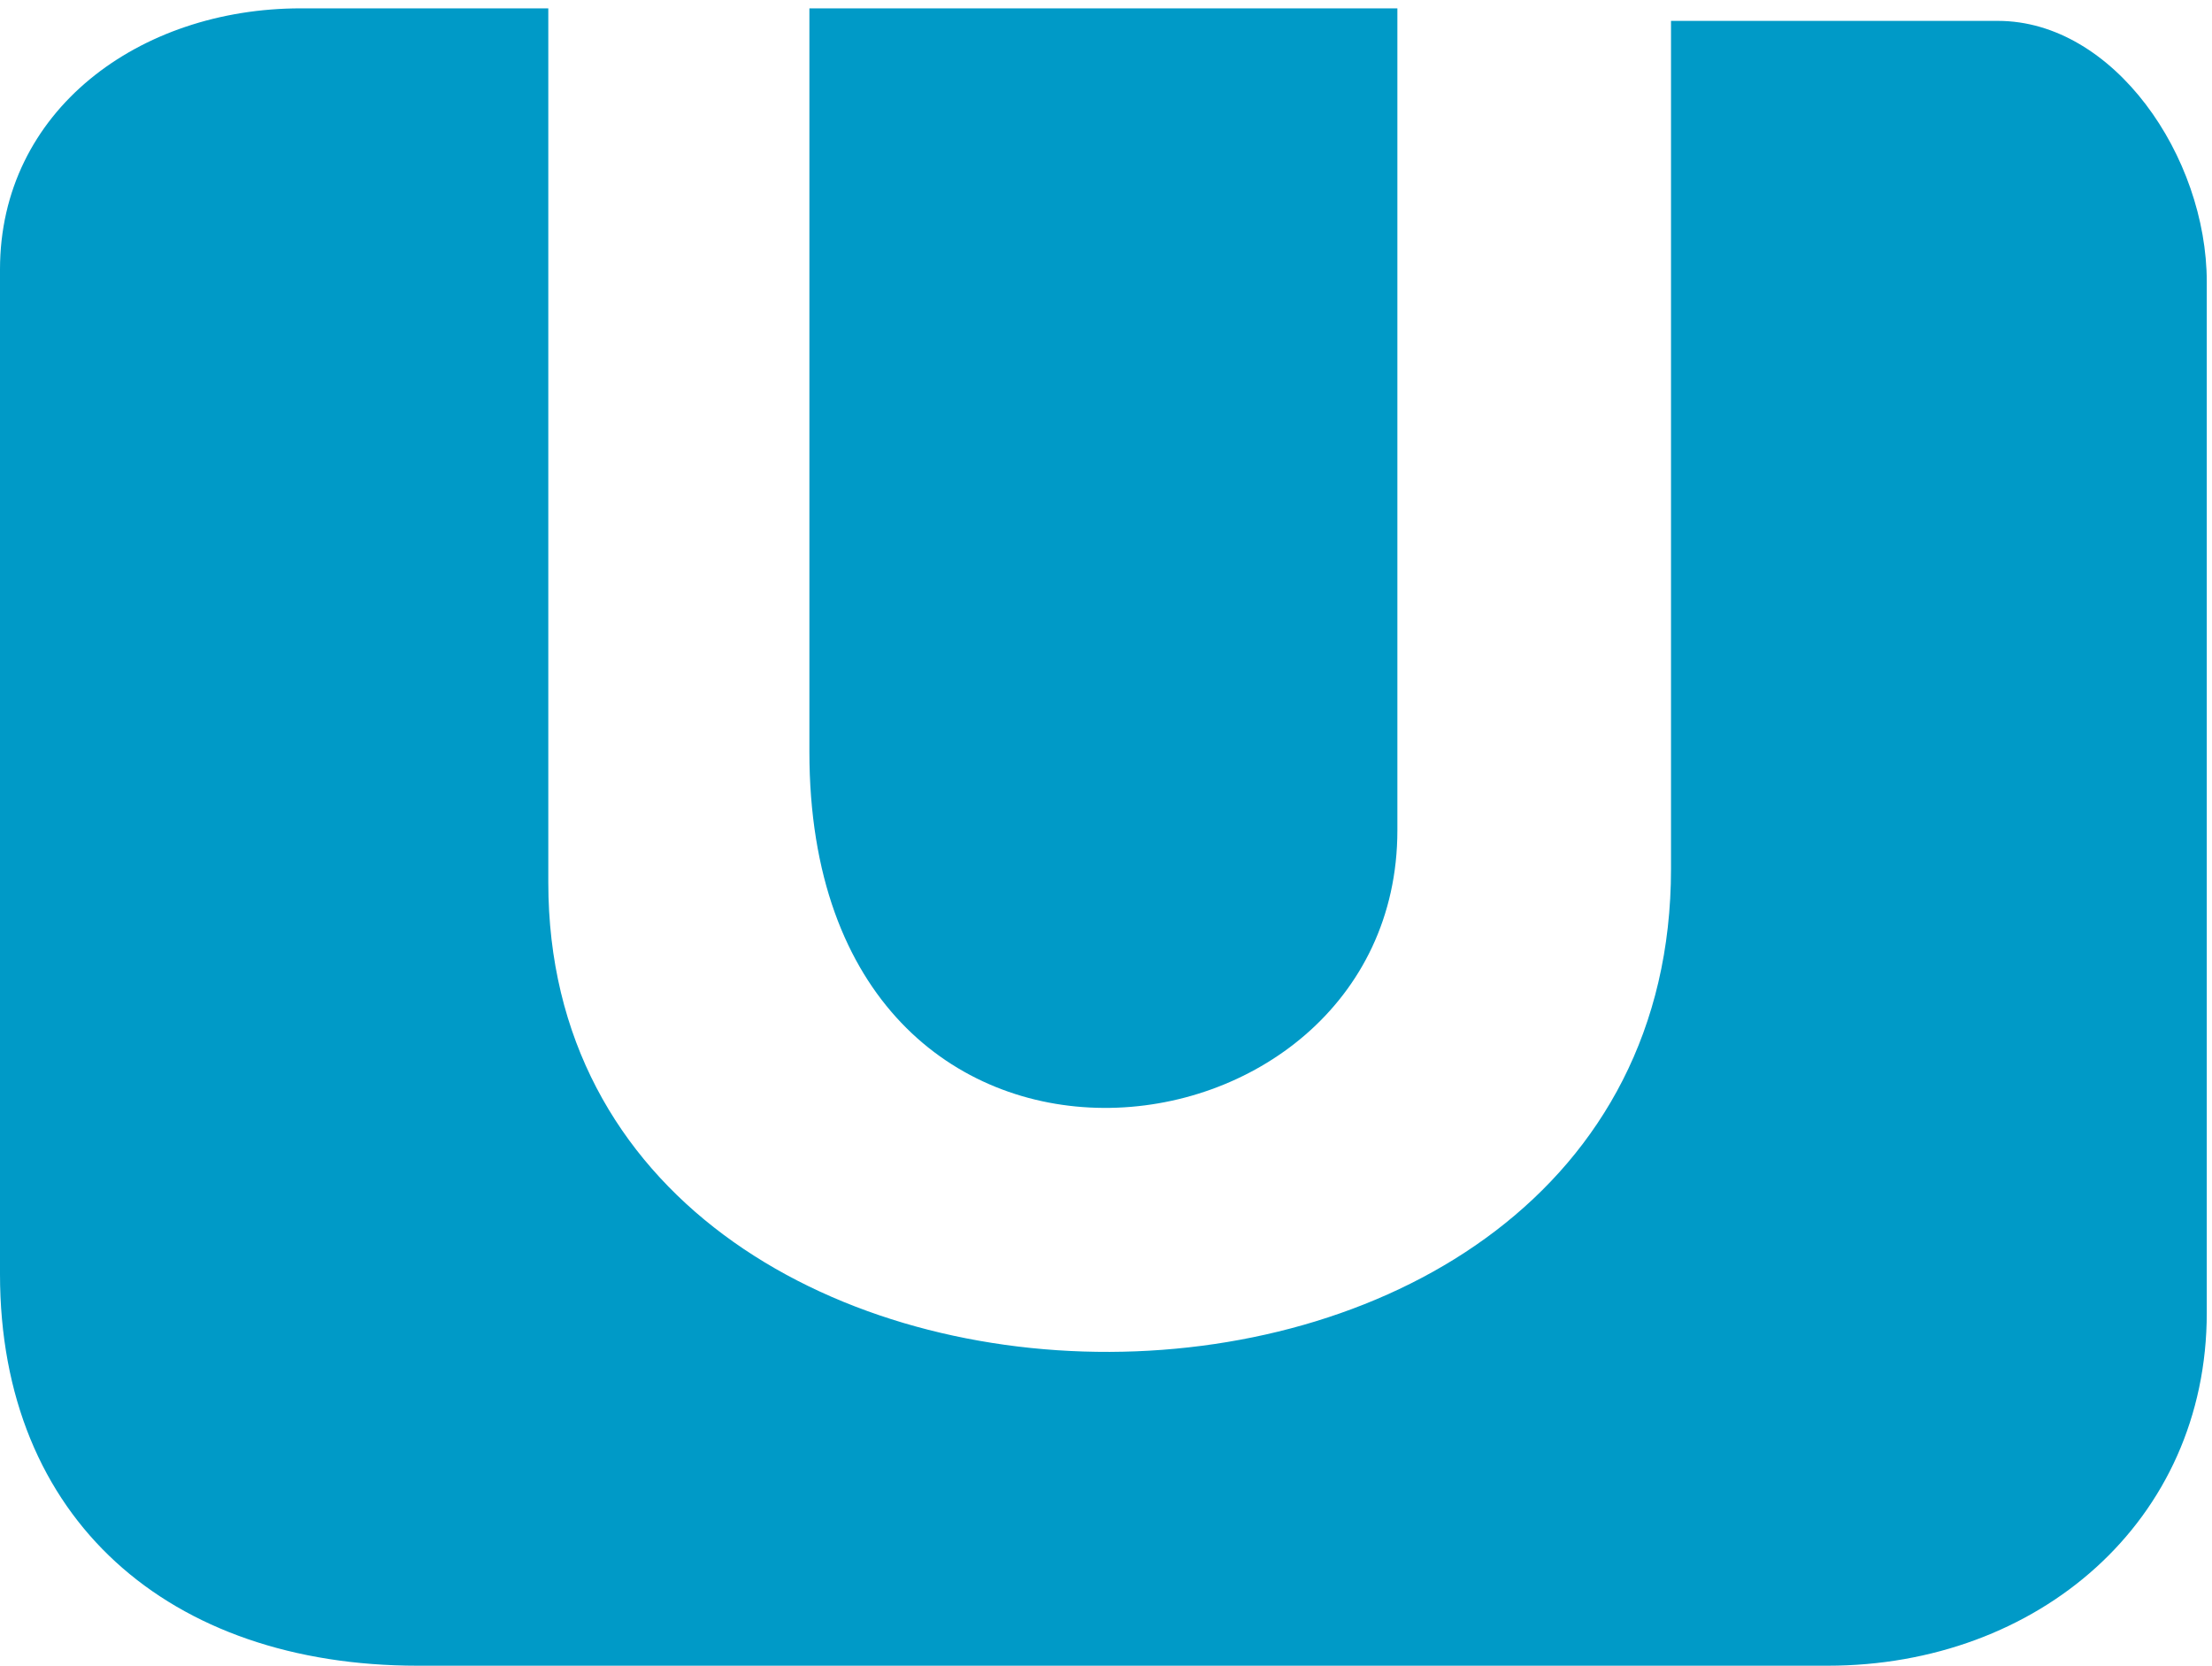 <?xml version="1.0" encoding="utf-8"?>
<!-- Generator: Adobe Illustrator 27.7.0, SVG Export Plug-In . SVG Version: 6.00 Build 0)  -->
<svg version="1.1"
	 id="svg2" xmlns:sodipodi="http://sodipodi.sourceforge.net/DTD/sodipodi-0.dtd" xmlns:inkscape="http://www.inkscape.org/namespaces/inkscape" xmlns:cc="http://creativecommons.org/ns#" xmlns:dc="http://purl.org/dc/elements/1.1/" xmlns:rdf="http://www.w3.org/1999/02/22-rdf-syntax-ns#" xmlns:svg="http://www.w3.org/2000/svg" inkscape:version="0.48.2 r9819" sodipodi:docname="AJAX1.svg"
	 xmlns="http://www.w3.org/2000/svg" xmlns:xlink="http://www.w3.org/1999/xlink" x="0px" y="0px" viewBox="0 0 211.8 159.5"
	 style="enable-background:new 0 0 211.8 159.5;" xml:space="preserve">
<style type="text/css">
	.st0{fill-rule:evenodd;clip-rule:evenodd;fill:#009AC7;}
</style>
<sodipodi:namedview  bordercolor="#666666" borderopacity="1" fit-margin-bottom="0.5" fit-margin-left="0.5" fit-margin-right="0.5" fit-margin-top="0.5" gridtolerance="10" guidetolerance="10" id="namedview20" inkscape:current-layer="_56610944" inkscape:cx="366.66029" inkscape:cy="-8.7944093" inkscape:pageopacity="0" inkscape:pageshadow="2" inkscape:window-height="1004" inkscape:window-maximized="1" inkscape:window-width="1280" inkscape:window-x="-8" inkscape:window-y="-8" inkscape:zoom="0.82614138" objecttolerance="10" pagecolor="#ffffff" showgrid="false">
	</sodipodi:namedview>
<path id="_56666168" inkscape:connector-curvature="0" class="st0" d="M77.5,72c0,47.6,56.3,40.8,56.3,7.5V0.8H77.5
	C77.5,0.8,77.5,72,77.5,72z"/>
<path id="_56603080" inkscape:connector-curvature="0" class="st0" d="M0,122c0,23.5,16.2,37.5,40,37.5h135
	c20.1,0,36.3-13.8,36.3-33.8V27c0-12-8.9-25-20-25H160v81.2c0,61.7-107.5,61.2-107.5,1.3V0.8H28.8C13.3,0.8,0,10.6,0,25.8L0,122
	L0,122z"/>
</svg>
